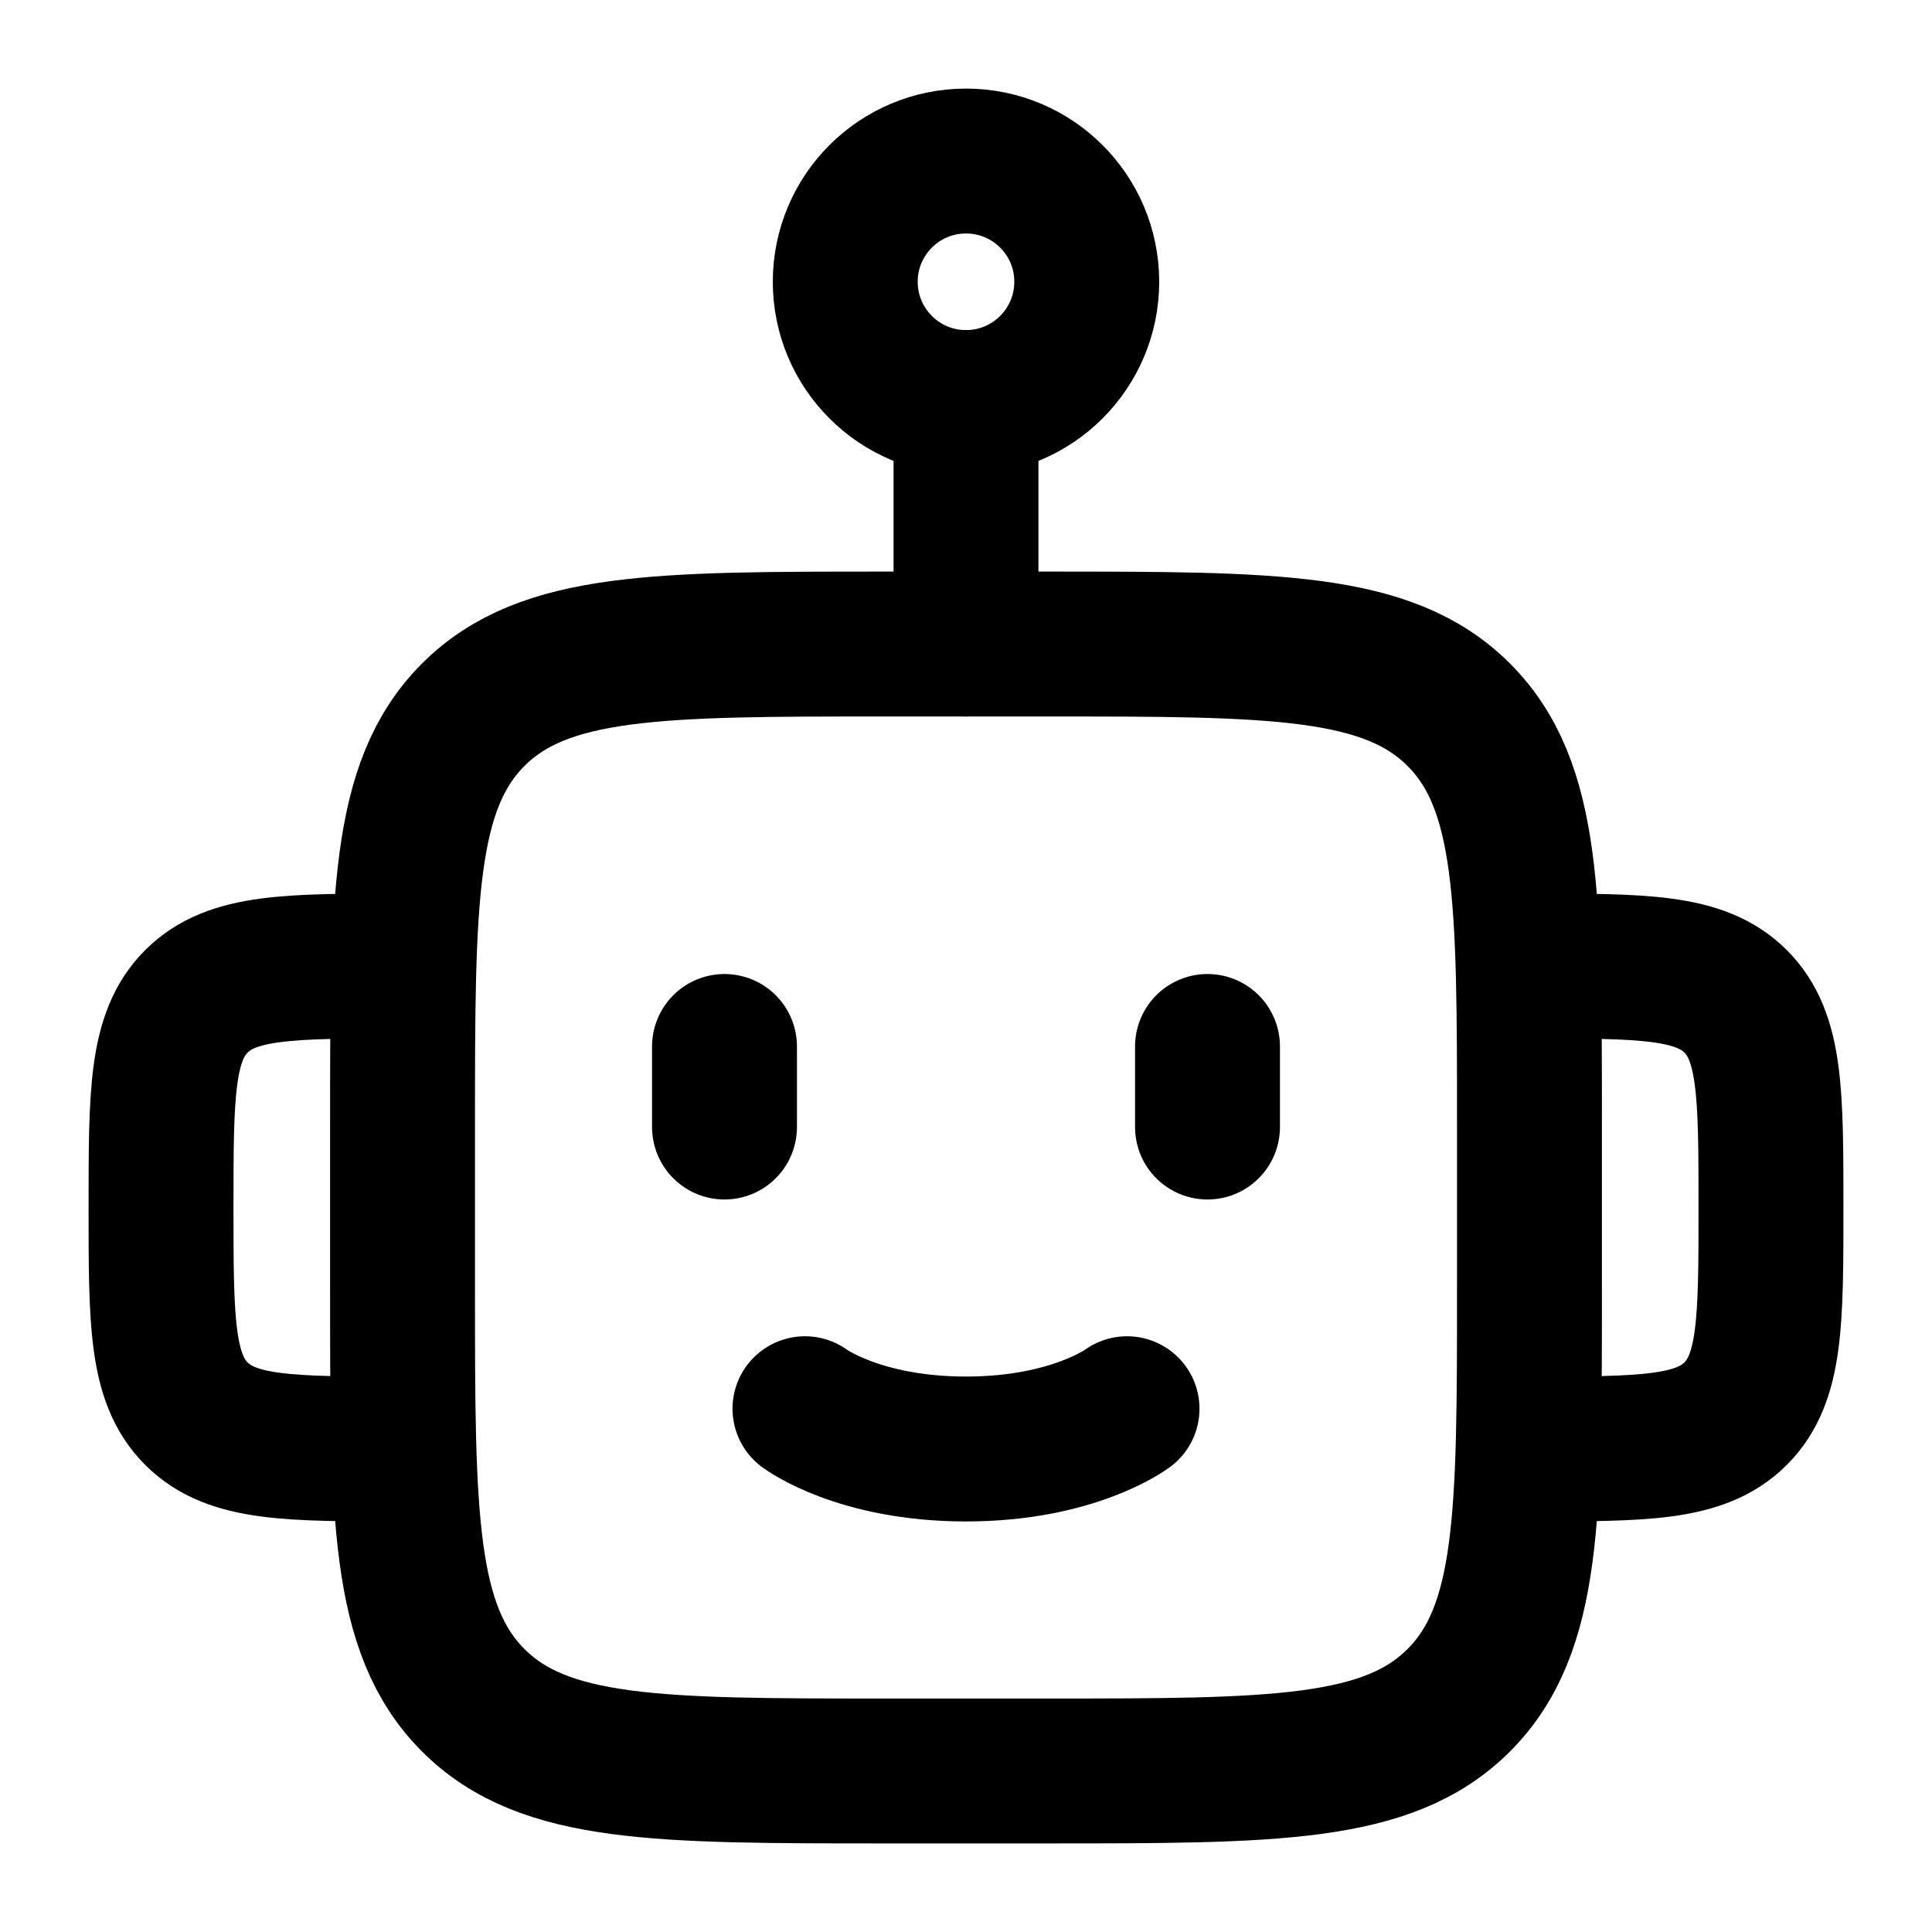 <svg width="20" height="20" viewBox="0 0 20 20" fill="none" xmlns="http://www.w3.org/2000/svg">
<path d="M15.833 13.333V11.667C15.833 9.31 15.833 8.131 15.101 7.399C14.369 6.667 13.19 6.667 10.833 6.667H9.167C6.81 6.667 5.631 6.667 4.899 7.399C4.167 8.131 4.167 9.31 4.167 11.667V13.333C4.167 15.69 4.167 16.869 4.899 17.601C5.631 18.333 6.81 18.333 9.167 18.333H10.833C13.19 18.333 14.369 18.333 15.101 17.601C15.833 16.869 15.833 15.69 15.833 13.333Z" stroke="#000000" stroke-width="1.5" stroke-linejoin="round"/>
<path d="M15.833 15C17.012 15 17.601 15 17.967 14.634C18.333 14.268 18.333 13.678 18.333 12.5C18.333 11.322 18.333 10.732 17.967 10.366C17.601 10 17.012 10 15.833 10" stroke="#000000" stroke-width="1.5" stroke-linejoin="round"/>
<path d="M4.167 15C2.988 15 2.399 15 2.033 14.634C1.667 14.268 1.667 13.678 1.667 12.5C1.667 11.322 1.667 10.732 2.033 10.366C2.399 10 2.988 10 4.167 10" stroke="#000000" stroke-width="1.5" stroke-linejoin="round"/>
<path d="M11.25 2.917C11.25 3.607 10.69 4.167 10 4.167C9.31 4.167 8.75 3.607 8.75 2.917C8.75 2.226 9.31 1.667 10 1.667C10.69 1.667 11.25 2.226 11.25 2.917Z" stroke="#000000" stroke-width="1.5"/>
<path d="M10 4.167V6.667" stroke="#000000" stroke-width="1.5" stroke-linecap="round" stroke-linejoin="round"/>
<path d="M7.5 10.833V11.667" stroke="#000000" stroke-width="1.5" stroke-linecap="round" stroke-linejoin="round"/>
<path d="M12.5 10.833V11.667" stroke="#000000" stroke-width="1.5" stroke-linecap="round" stroke-linejoin="round"/>
<path d="M8.333 14.583C8.333 14.583 8.889 15 10 15C11.111 15 11.667 14.583 11.667 14.583" stroke="#000000" stroke-width="1.5" stroke-linecap="round"/>
</svg>
